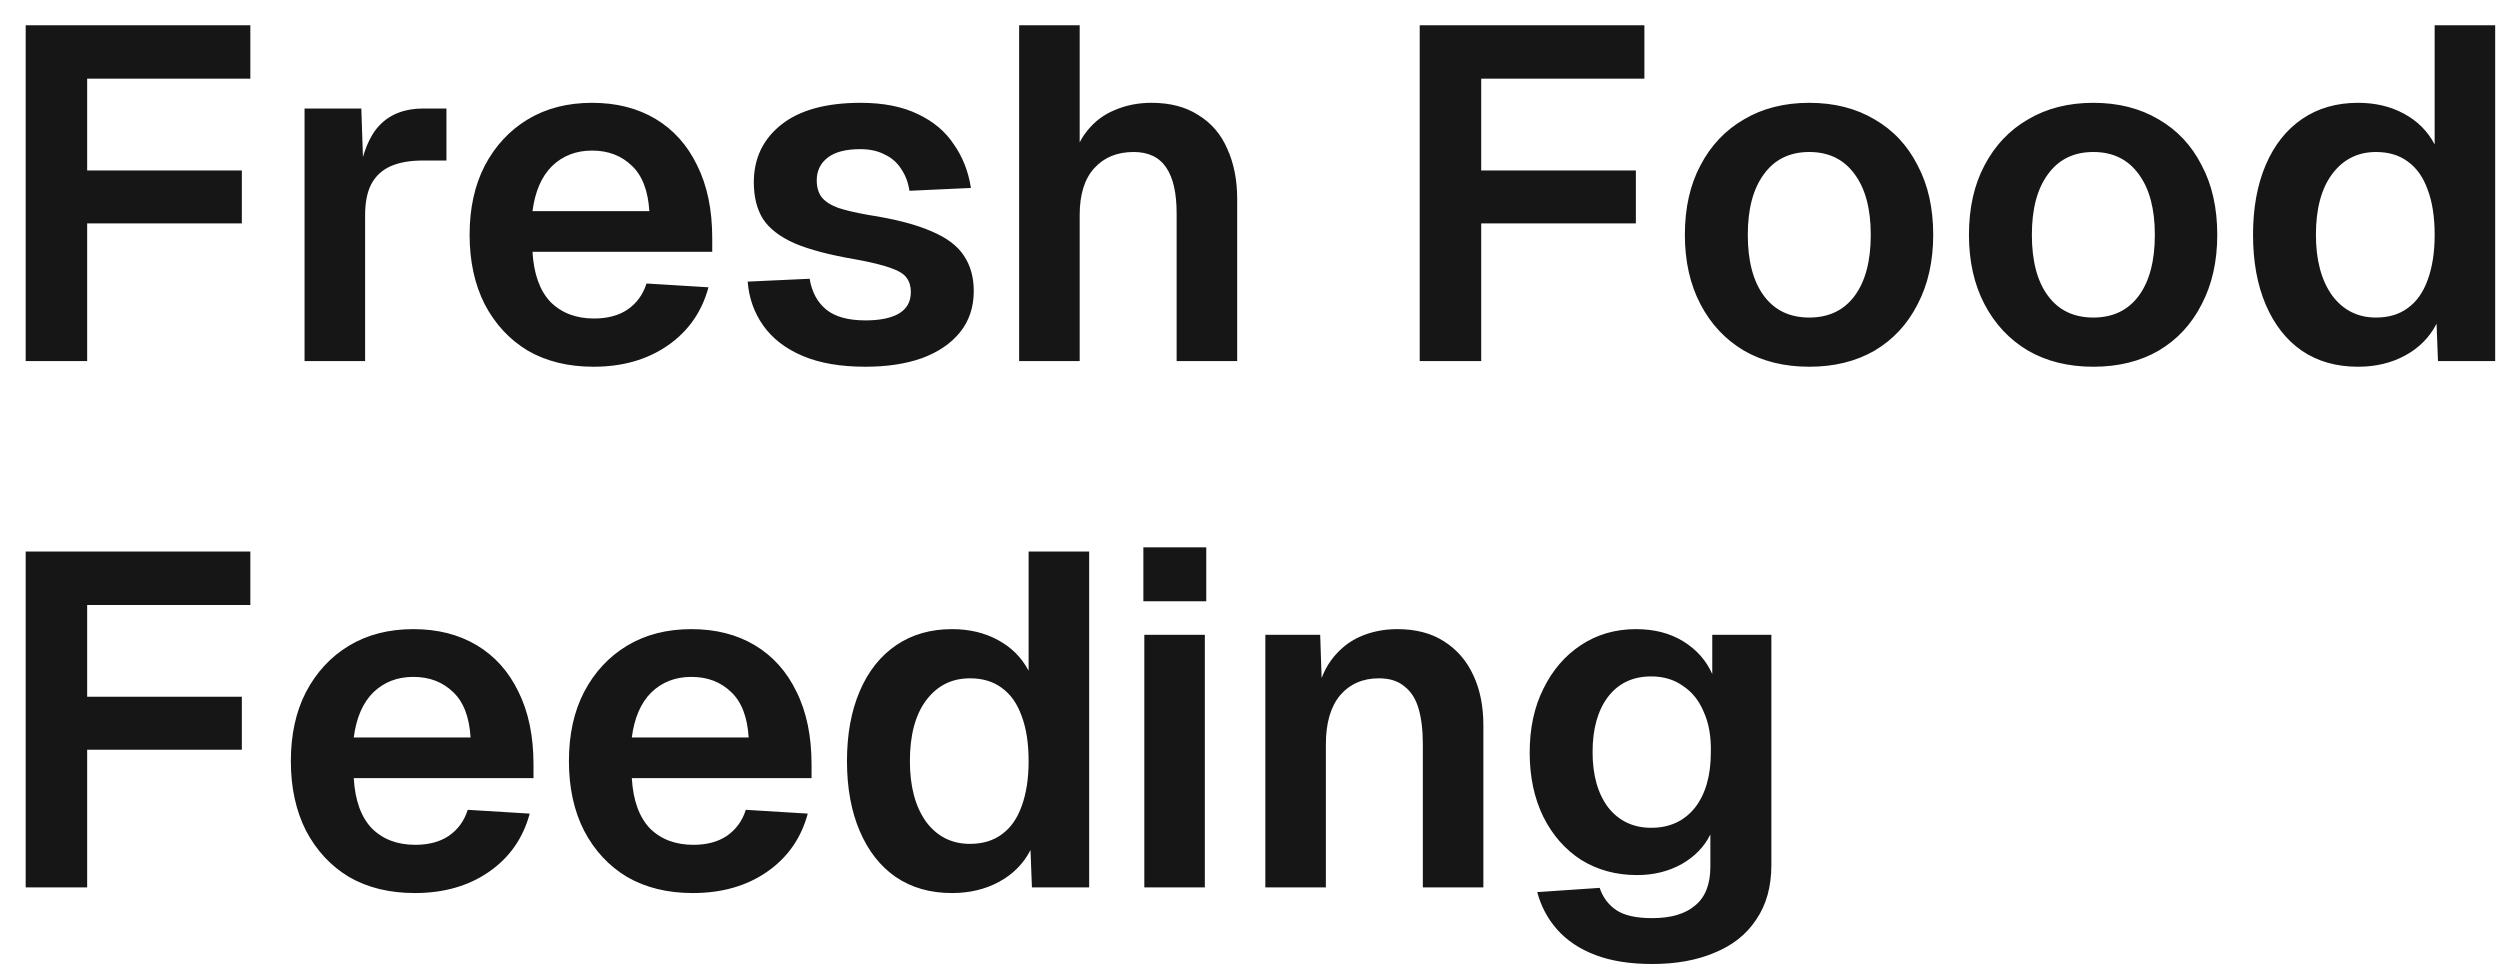 <svg width="95" height="37" viewBox="0 0 95 37" fill="none" xmlns="http://www.w3.org/2000/svg">
<path d="M0.976 13.721V0.959H9.513V2.99H2.036L3.312 1.678V7.538L2.036 6.477H9.19V8.49H2.036L3.312 7.43V13.721H0.976ZM11.573 13.721V4.123H13.73L13.82 6.783L13.622 6.747C13.766 5.824 14.036 5.159 14.431 4.752C14.839 4.332 15.39 4.123 16.085 4.123H16.965V6.1H16.067C15.575 6.1 15.168 6.172 14.845 6.316C14.521 6.459 14.275 6.687 14.108 6.999C13.952 7.298 13.874 7.694 13.874 8.185V13.721H11.573ZM22.554 13.936C21.595 13.936 20.763 13.733 20.056 13.325C19.361 12.906 18.816 12.319 18.42 11.564C18.037 10.809 17.845 9.928 17.845 8.922C17.845 7.915 18.037 7.04 18.42 6.298C18.816 5.543 19.361 4.956 20.056 4.536C20.751 4.117 21.566 3.907 22.5 3.907C23.423 3.907 24.226 4.111 24.909 4.518C25.592 4.926 26.119 5.513 26.49 6.28C26.874 7.046 27.065 7.969 27.065 9.048V9.569H20.235C20.283 10.408 20.511 11.043 20.918 11.474C21.338 11.893 21.889 12.103 22.572 12.103C23.087 12.103 23.513 11.989 23.848 11.762C24.196 11.522 24.435 11.192 24.567 10.773L26.922 10.917C26.67 11.851 26.155 12.588 25.376 13.128C24.597 13.667 23.656 13.936 22.554 13.936ZM20.235 8.023H24.675C24.627 7.244 24.405 6.669 24.01 6.298C23.614 5.914 23.111 5.722 22.5 5.722C21.889 5.722 21.38 5.92 20.972 6.316C20.577 6.711 20.331 7.28 20.235 8.023ZM32.887 13.936C31.94 13.936 31.143 13.799 30.496 13.523C29.849 13.247 29.352 12.864 29.005 12.373C28.657 11.881 28.459 11.324 28.412 10.701L30.766 10.593C30.85 11.097 31.06 11.486 31.395 11.762C31.731 12.037 32.228 12.175 32.887 12.175C33.426 12.175 33.846 12.091 34.145 11.923C34.457 11.744 34.612 11.468 34.612 11.097C34.612 10.881 34.559 10.701 34.451 10.557C34.355 10.414 34.151 10.288 33.84 10.18C33.54 10.072 33.097 9.964 32.51 9.856C31.527 9.689 30.754 9.485 30.191 9.245C29.628 8.994 29.226 8.682 28.987 8.311C28.759 7.939 28.645 7.478 28.645 6.927C28.645 6.028 28.987 5.303 29.67 4.752C30.365 4.189 31.377 3.907 32.707 3.907C33.57 3.907 34.295 4.051 34.882 4.338C35.469 4.614 35.925 4.997 36.248 5.489C36.584 5.968 36.799 6.519 36.895 7.142L34.559 7.25C34.511 6.927 34.403 6.645 34.235 6.405C34.079 6.166 33.87 5.986 33.606 5.866C33.354 5.734 33.049 5.668 32.689 5.668C32.138 5.668 31.725 5.776 31.449 5.992C31.173 6.208 31.036 6.495 31.036 6.855C31.036 7.106 31.096 7.316 31.215 7.484C31.347 7.652 31.557 7.789 31.845 7.897C32.132 7.993 32.516 8.083 32.995 8.167C34.001 8.323 34.792 8.526 35.367 8.778C35.955 9.018 36.374 9.329 36.626 9.713C36.877 10.084 37.003 10.533 37.003 11.061C37.003 11.672 36.829 12.193 36.482 12.624C36.134 13.056 35.649 13.385 35.026 13.613C34.415 13.829 33.702 13.936 32.887 13.936ZM38.727 13.721V0.959H41.028V6.316H40.74C40.836 5.764 41.028 5.315 41.315 4.968C41.603 4.608 41.956 4.344 42.376 4.177C42.795 3.997 43.256 3.907 43.76 3.907C44.467 3.907 45.06 4.063 45.539 4.374C46.03 4.674 46.396 5.099 46.635 5.651C46.887 6.202 47.013 6.837 47.013 7.556V13.721H44.712V8.113C44.712 7.334 44.58 6.753 44.317 6.369C44.053 5.974 43.64 5.776 43.077 5.776C42.454 5.776 41.956 5.98 41.585 6.387C41.213 6.795 41.028 7.388 41.028 8.167V13.721H38.727ZM53.949 13.721V0.959H62.487V2.99H55.01L56.286 1.678V7.538L55.01 6.477H62.163V8.49H55.01L56.286 7.43V13.721H53.949ZM68.752 13.936C67.806 13.936 66.979 13.733 66.272 13.325C65.565 12.906 65.014 12.319 64.619 11.564C64.223 10.809 64.025 9.928 64.025 8.922C64.025 7.903 64.223 7.022 64.619 6.28C65.014 5.525 65.565 4.944 66.272 4.536C66.979 4.117 67.806 3.907 68.752 3.907C69.699 3.907 70.526 4.117 71.233 4.536C71.94 4.944 72.485 5.525 72.868 6.28C73.264 7.022 73.462 7.903 73.462 8.922C73.462 9.928 73.264 10.809 72.868 11.564C72.485 12.319 71.94 12.906 71.233 13.325C70.526 13.733 69.699 13.936 68.752 13.936ZM68.752 12.067C69.495 12.067 70.071 11.791 70.478 11.24C70.885 10.689 71.089 9.916 71.089 8.922C71.089 7.939 70.885 7.172 70.478 6.621C70.071 6.058 69.495 5.776 68.752 5.776C68.01 5.776 67.434 6.058 67.027 6.621C66.62 7.172 66.416 7.939 66.416 8.922C66.416 9.916 66.62 10.689 67.027 11.24C67.434 11.791 68.01 12.067 68.752 12.067ZM79.547 13.936C78.601 13.936 77.774 13.733 77.067 13.325C76.36 12.906 75.809 12.319 75.413 11.564C75.018 10.809 74.82 9.928 74.82 8.922C74.82 7.903 75.018 7.022 75.413 6.28C75.809 5.525 76.36 4.944 77.067 4.536C77.774 4.117 78.601 3.907 79.547 3.907C80.494 3.907 81.321 4.117 82.028 4.536C82.735 4.944 83.28 5.525 83.663 6.28C84.059 7.022 84.256 7.903 84.256 8.922C84.256 9.928 84.059 10.809 83.663 11.564C83.28 12.319 82.735 12.906 82.028 13.325C81.321 13.733 80.494 13.936 79.547 13.936ZM79.547 12.067C80.29 12.067 80.865 11.791 81.273 11.24C81.68 10.689 81.884 9.916 81.884 8.922C81.884 7.939 81.68 7.172 81.273 6.621C80.865 6.058 80.29 5.776 79.547 5.776C78.804 5.776 78.229 6.058 77.822 6.621C77.414 7.172 77.211 7.939 77.211 8.922C77.211 9.916 77.414 10.689 77.822 11.24C78.229 11.791 78.804 12.067 79.547 12.067ZM89.605 13.936C88.778 13.936 88.065 13.733 87.466 13.325C86.879 12.918 86.424 12.337 86.1 11.582C85.777 10.827 85.615 9.94 85.615 8.922C85.615 7.903 85.777 7.016 86.1 6.262C86.424 5.507 86.885 4.926 87.484 4.518C88.083 4.111 88.79 3.907 89.605 3.907C90.264 3.907 90.845 4.045 91.349 4.32C91.864 4.596 92.253 4.985 92.517 5.489V0.959H94.817V13.721H92.643L92.589 12.301C92.325 12.816 91.93 13.217 91.403 13.505C90.875 13.793 90.276 13.936 89.605 13.936ZM90.288 12.067C90.767 12.067 91.169 11.947 91.492 11.708C91.828 11.468 92.079 11.114 92.247 10.647C92.427 10.168 92.517 9.593 92.517 8.922C92.517 8.239 92.427 7.664 92.247 7.196C92.079 6.729 91.828 6.375 91.492 6.136C91.169 5.896 90.767 5.776 90.288 5.776C89.593 5.776 89.036 6.058 88.617 6.621C88.209 7.172 88.005 7.939 88.005 8.922C88.005 9.88 88.209 10.647 88.617 11.222C89.036 11.786 89.593 12.067 90.288 12.067ZM0.976 33.721V20.959H9.513V22.99H2.036L3.312 21.678V27.538L2.036 26.477H9.19V28.49H2.036L3.312 27.43V33.721H0.976ZM15.761 33.936C14.803 33.936 13.97 33.733 13.263 33.325C12.568 32.906 12.023 32.319 11.627 31.564C11.244 30.809 11.052 29.928 11.052 28.922C11.052 27.915 11.244 27.041 11.627 26.298C12.023 25.543 12.568 24.956 13.263 24.536C13.958 24.117 14.773 23.907 15.707 23.907C16.63 23.907 17.433 24.111 18.116 24.518C18.799 24.926 19.326 25.513 19.698 26.28C20.081 27.047 20.273 27.969 20.273 29.047V29.569H13.443C13.491 30.407 13.718 31.043 14.126 31.474C14.545 31.893 15.096 32.103 15.779 32.103C16.294 32.103 16.72 31.989 17.055 31.762C17.403 31.522 17.642 31.192 17.774 30.773L20.129 30.917C19.877 31.851 19.362 32.588 18.583 33.128C17.804 33.667 16.864 33.936 15.761 33.936ZM13.443 28.023H17.882C17.834 27.244 17.613 26.669 17.217 26.298C16.822 25.914 16.318 25.722 15.707 25.722C15.096 25.722 14.587 25.92 14.18 26.316C13.784 26.711 13.539 27.28 13.443 28.023ZM26.328 33.936C25.369 33.936 24.536 33.733 23.829 33.325C23.134 32.906 22.589 32.319 22.194 31.564C21.81 30.809 21.619 29.928 21.619 28.922C21.619 27.915 21.81 27.041 22.194 26.298C22.589 25.543 23.134 24.956 23.829 24.536C24.524 24.117 25.339 23.907 26.274 23.907C27.197 23.907 27.999 24.111 28.682 24.518C29.365 24.926 29.893 25.513 30.264 26.28C30.648 27.047 30.839 27.969 30.839 29.047V29.569H24.009C24.057 30.407 24.285 31.043 24.692 31.474C25.112 31.893 25.663 32.103 26.346 32.103C26.861 32.103 27.286 31.989 27.622 31.762C27.969 31.522 28.209 31.192 28.341 30.773L30.695 30.917C30.444 31.851 29.928 32.588 29.15 33.128C28.371 33.667 27.43 33.936 26.328 33.936ZM24.009 28.023H28.449C28.401 27.244 28.179 26.669 27.784 26.298C27.388 25.914 26.885 25.722 26.274 25.722C25.663 25.722 25.154 25.92 24.746 26.316C24.351 26.711 24.105 27.28 24.009 28.023ZM36.175 33.936C35.349 33.936 34.636 33.733 34.037 33.325C33.449 32.918 32.994 32.337 32.671 31.582C32.347 30.827 32.185 29.94 32.185 28.922C32.185 27.903 32.347 27.017 32.671 26.262C32.994 25.507 33.455 24.926 34.054 24.518C34.654 24.111 35.361 23.907 36.175 23.907C36.834 23.907 37.416 24.045 37.919 24.32C38.434 24.596 38.824 24.985 39.087 25.489V20.959H41.388V33.721H39.213L39.159 32.301C38.895 32.816 38.5 33.217 37.973 33.505C37.446 33.793 36.846 33.936 36.175 33.936ZM36.858 32.067C37.338 32.067 37.739 31.947 38.063 31.708C38.398 31.468 38.65 31.114 38.818 30.647C38.997 30.168 39.087 29.593 39.087 28.922C39.087 28.239 38.997 27.664 38.818 27.196C38.65 26.729 38.398 26.375 38.063 26.136C37.739 25.896 37.338 25.776 36.858 25.776C36.163 25.776 35.606 26.058 35.187 26.621C34.779 27.172 34.576 27.939 34.576 28.922C34.576 29.88 34.779 30.647 35.187 31.222C35.606 31.785 36.163 32.067 36.858 32.067ZM43.484 33.721V24.123H45.784V33.721H43.484ZM43.448 22.847V20.798H45.838V22.847H43.448ZM48.083 33.721V24.123H50.167L50.257 26.819L49.988 26.711C50.084 26.04 50.281 25.501 50.581 25.093C50.88 24.686 51.246 24.386 51.677 24.195C52.109 24.003 52.582 23.907 53.097 23.907C53.804 23.907 54.397 24.063 54.877 24.374C55.368 24.686 55.739 25.117 55.991 25.669C56.242 26.208 56.368 26.837 56.368 27.556V33.721H54.068V28.293C54.068 27.753 54.014 27.298 53.906 26.927C53.798 26.555 53.618 26.274 53.367 26.082C53.127 25.878 52.804 25.776 52.396 25.776C51.785 25.776 51.294 25.992 50.922 26.423C50.563 26.855 50.383 27.478 50.383 28.293V33.721H48.083ZM62.783 36.632C61.944 36.632 61.225 36.519 60.626 36.291C60.027 36.063 59.542 35.74 59.17 35.32C58.811 34.913 58.559 34.44 58.415 33.9L60.788 33.739C60.908 34.098 61.117 34.38 61.417 34.583C61.717 34.787 62.172 34.889 62.783 34.889C63.502 34.889 64.047 34.727 64.419 34.404C64.802 34.092 64.994 33.601 64.994 32.93V31.708C64.766 32.175 64.401 32.552 63.897 32.84C63.394 33.116 62.831 33.253 62.208 33.253C61.417 33.253 60.71 33.062 60.087 32.678C59.476 32.283 58.996 31.738 58.649 31.043C58.301 30.336 58.128 29.521 58.128 28.598C58.128 27.675 58.301 26.867 58.649 26.172C58.996 25.465 59.47 24.914 60.069 24.518C60.68 24.111 61.381 23.907 62.172 23.907C62.867 23.907 63.466 24.063 63.969 24.374C64.472 24.686 64.838 25.099 65.066 25.615V24.123H67.312V32.876C67.312 33.691 67.121 34.38 66.737 34.943C66.366 35.506 65.838 35.925 65.156 36.201C64.484 36.489 63.694 36.632 62.783 36.632ZM62.747 31.456C63.442 31.456 63.993 31.204 64.401 30.701C64.808 30.186 65.012 29.479 65.012 28.58C65.024 27.981 64.934 27.472 64.742 27.052C64.562 26.621 64.299 26.292 63.951 26.064C63.616 25.824 63.214 25.704 62.747 25.704C62.04 25.704 61.489 25.968 61.093 26.495C60.71 27.011 60.518 27.706 60.518 28.58C60.518 29.455 60.716 30.156 61.111 30.683C61.519 31.198 62.064 31.456 62.747 31.456Z" fill="#161616"/>
</svg>
